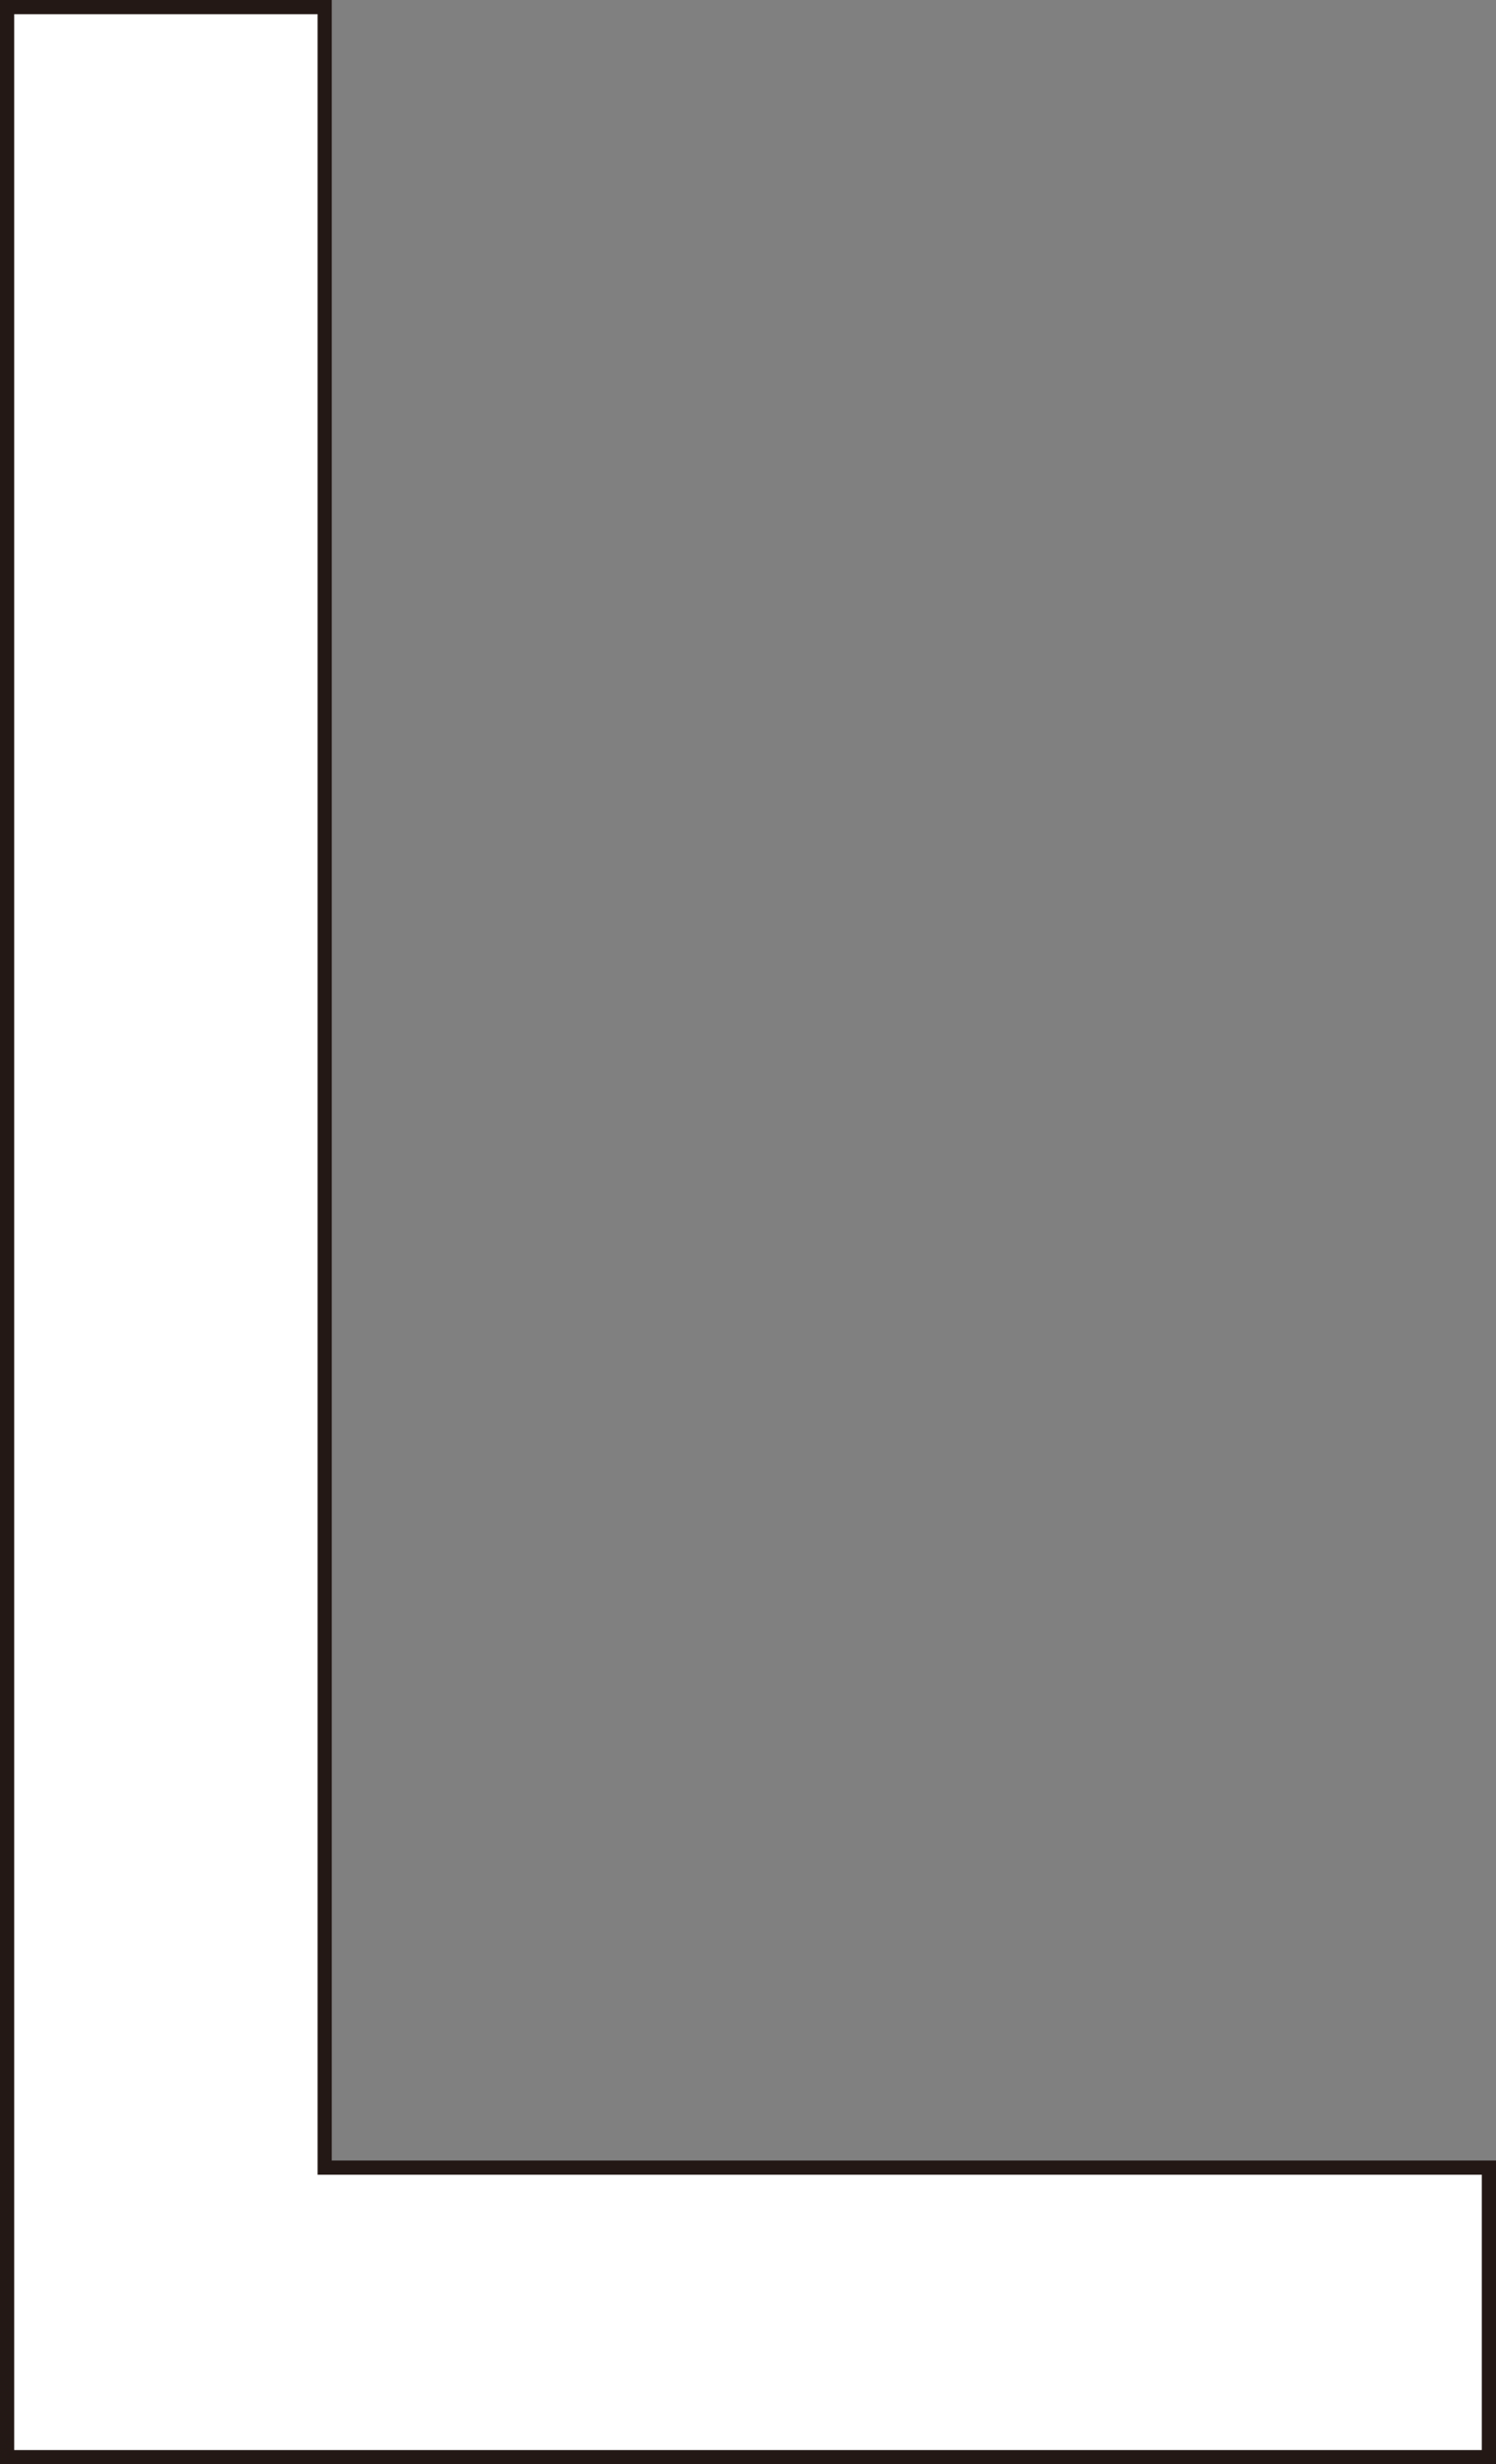 <svg id="レイヤー_1" data-name="レイヤー 1" xmlns="http://www.w3.org/2000/svg" viewBox="0 0 211 347.342"><rect x="0" y="0" width="211" height="347.342" fill="#808080" stroke="none"/><defs><style>.cls-1{fill:#fff;}.cls-2{fill:#231815;}</style></defs><polygon class="cls-1" points="1 346.342 1 1 45.794 1 45.794 305.529 210 305.529 210 346.342 1 346.342"/><path class="cls-2" d="M44.793,2V306.529H209v38.813H2V2H44.793m2-2H0V347.342H211V304.529H46.793V0Z"/></svg>